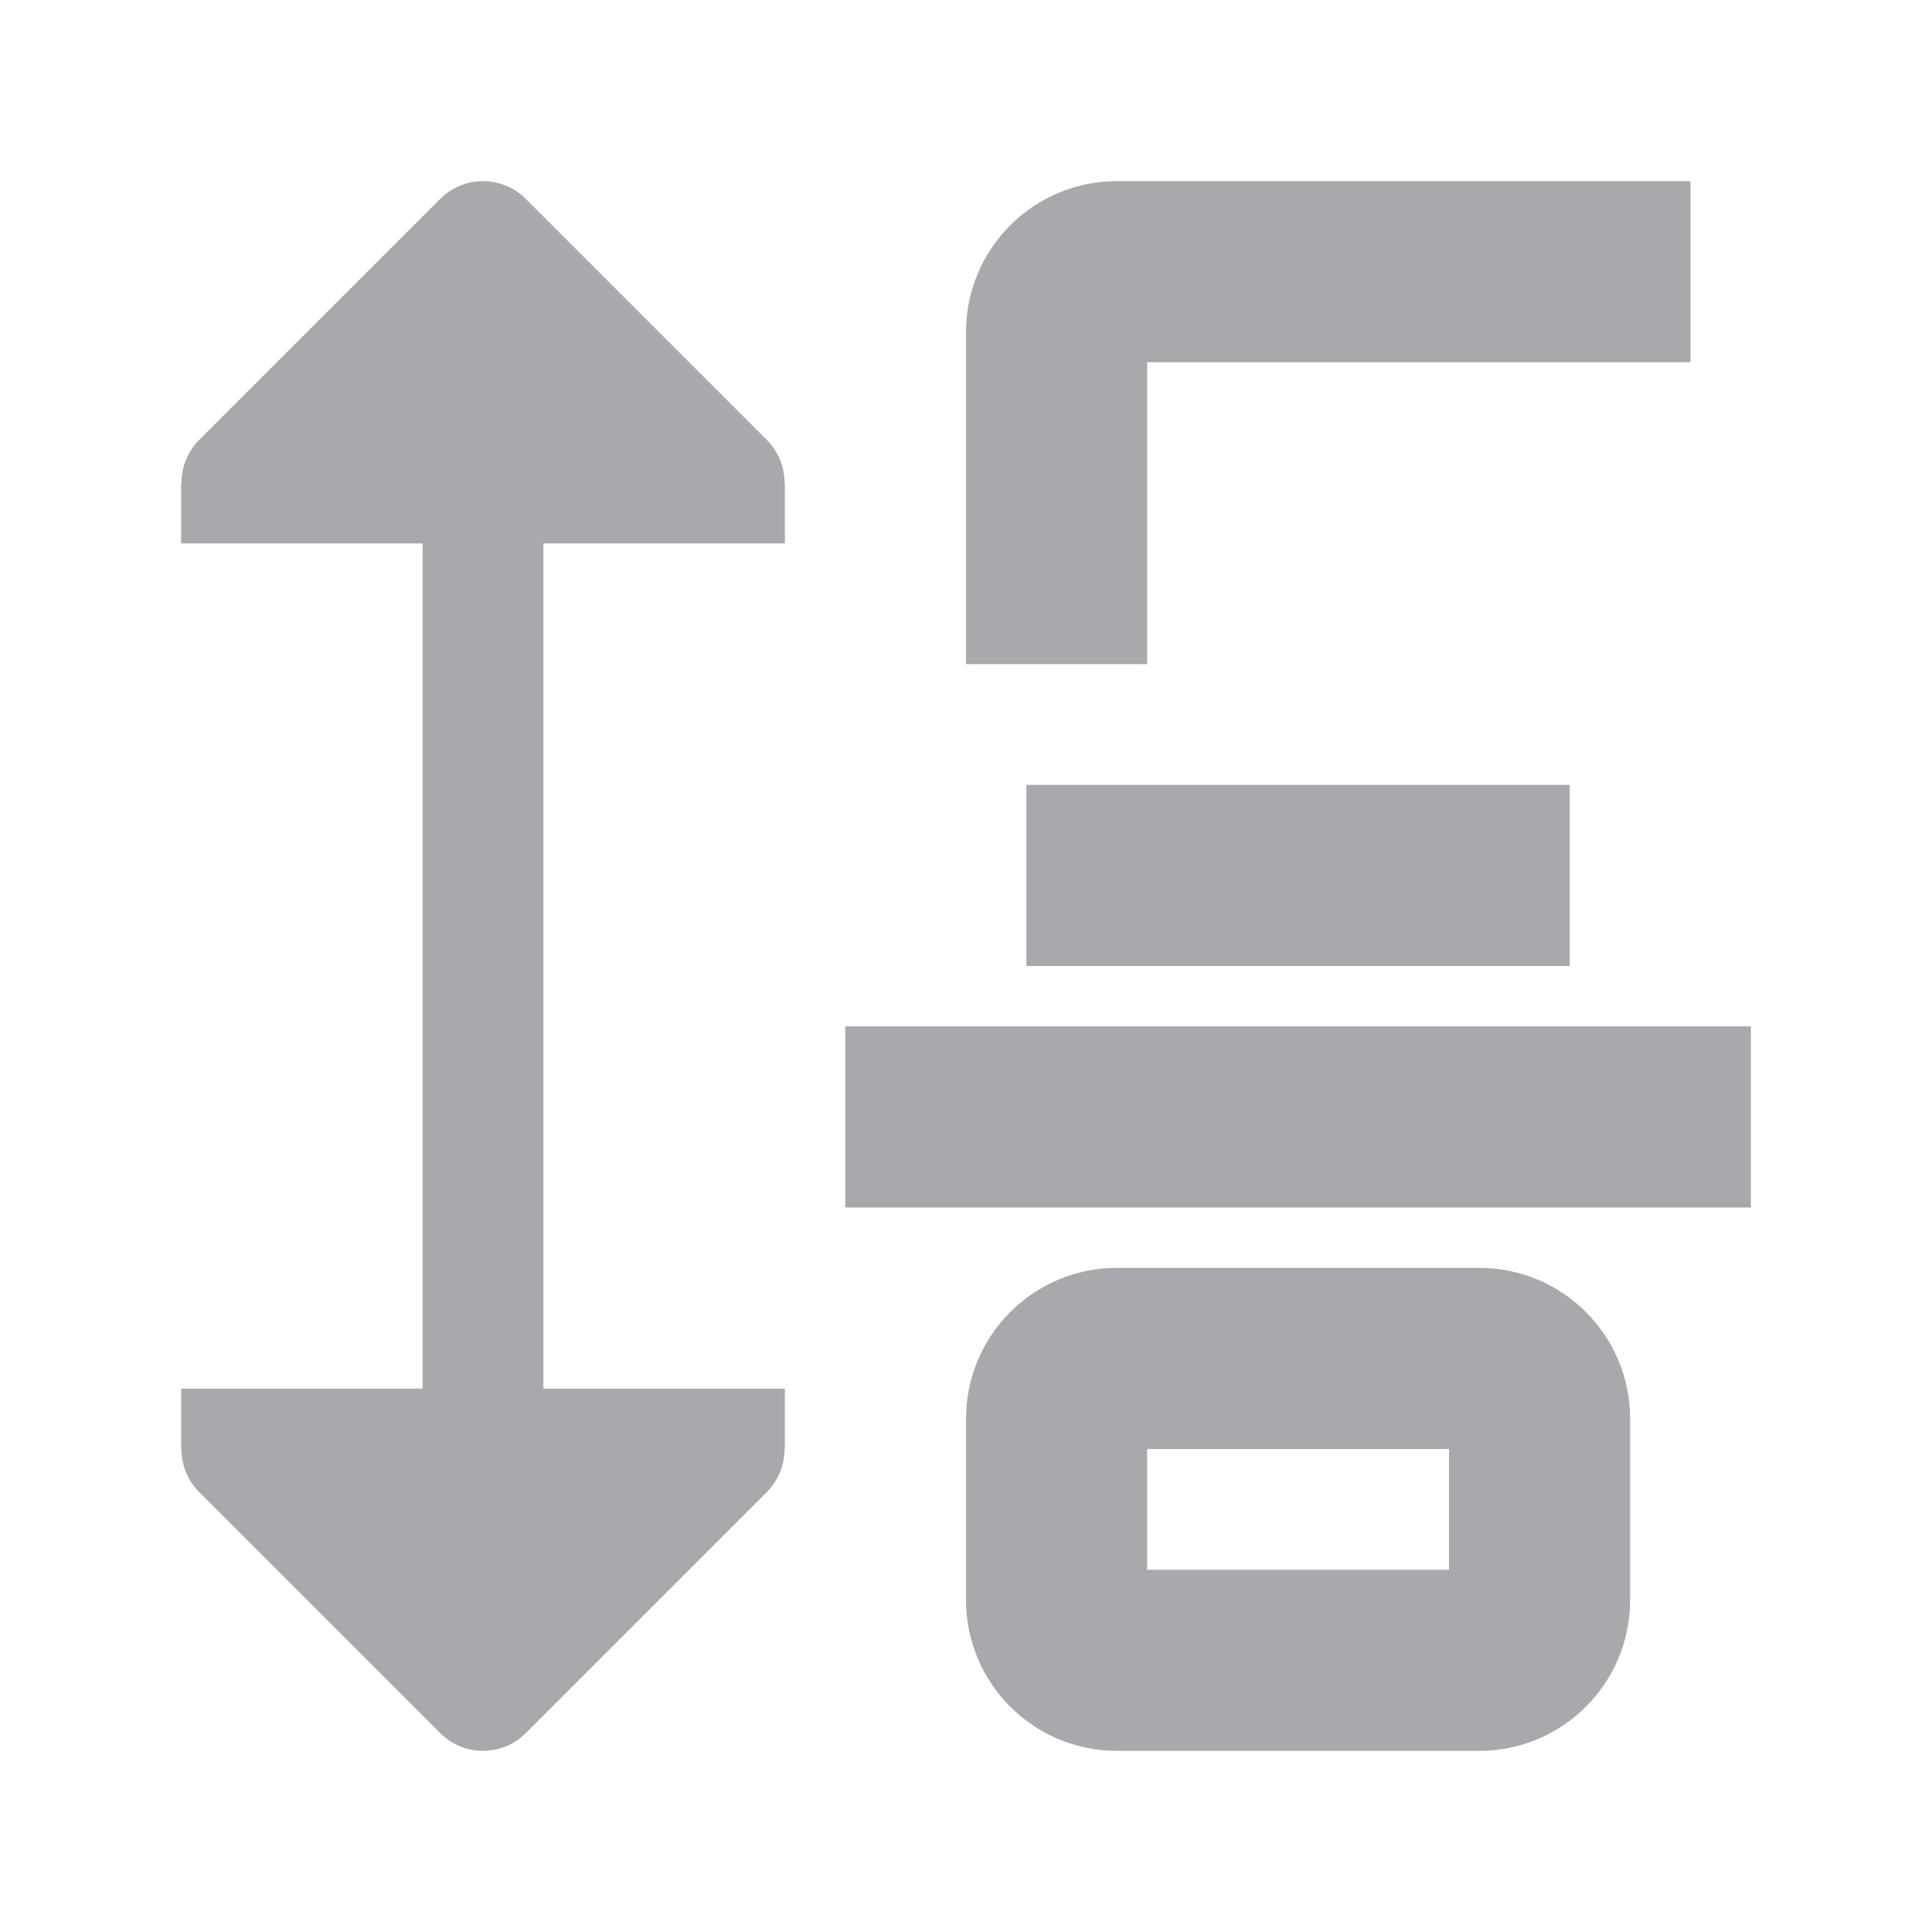 <svg viewBox="0 0 32 32" xmlns="http://www.w3.org/2000/svg"><g fill="#aaa8ac"><path d="m28 3v3h-9v5h-3v-5.5c0-1.381 1.119-2.5 2.5-2.5zm-2 10v3h-9v-3zm3 4v3h-15v-3zm-4.5 4c1.381 0 2.5 1.119 2.5 2.5v3c0 1.381-1.119 2.5-2.5 2.5h-6c-1.381 0-2.5-1.119-2.5-2.5v-3c0-1.381 1.119-2.5 2.5-2.5zm-.5 3h-5v2h5z"/><path d="m8 3c-.256 0-.512.098-.707.293l-4 4c-.185.188-.289.443-.287.707h-.006v1h1 3v14h-3-1v1h.006c-.002.264.102.519.287.707l4 4c.391.39 1.024.39 1.414 0l4-4c.185-.188.289-.443.287-.707h.006v-1h-1-3v-14h3 1v-1h-.006c.002-.264-.102-.519-.287-.707l-4-4c-.195-.195-.451-.293-.707-.293z"/></g></svg>